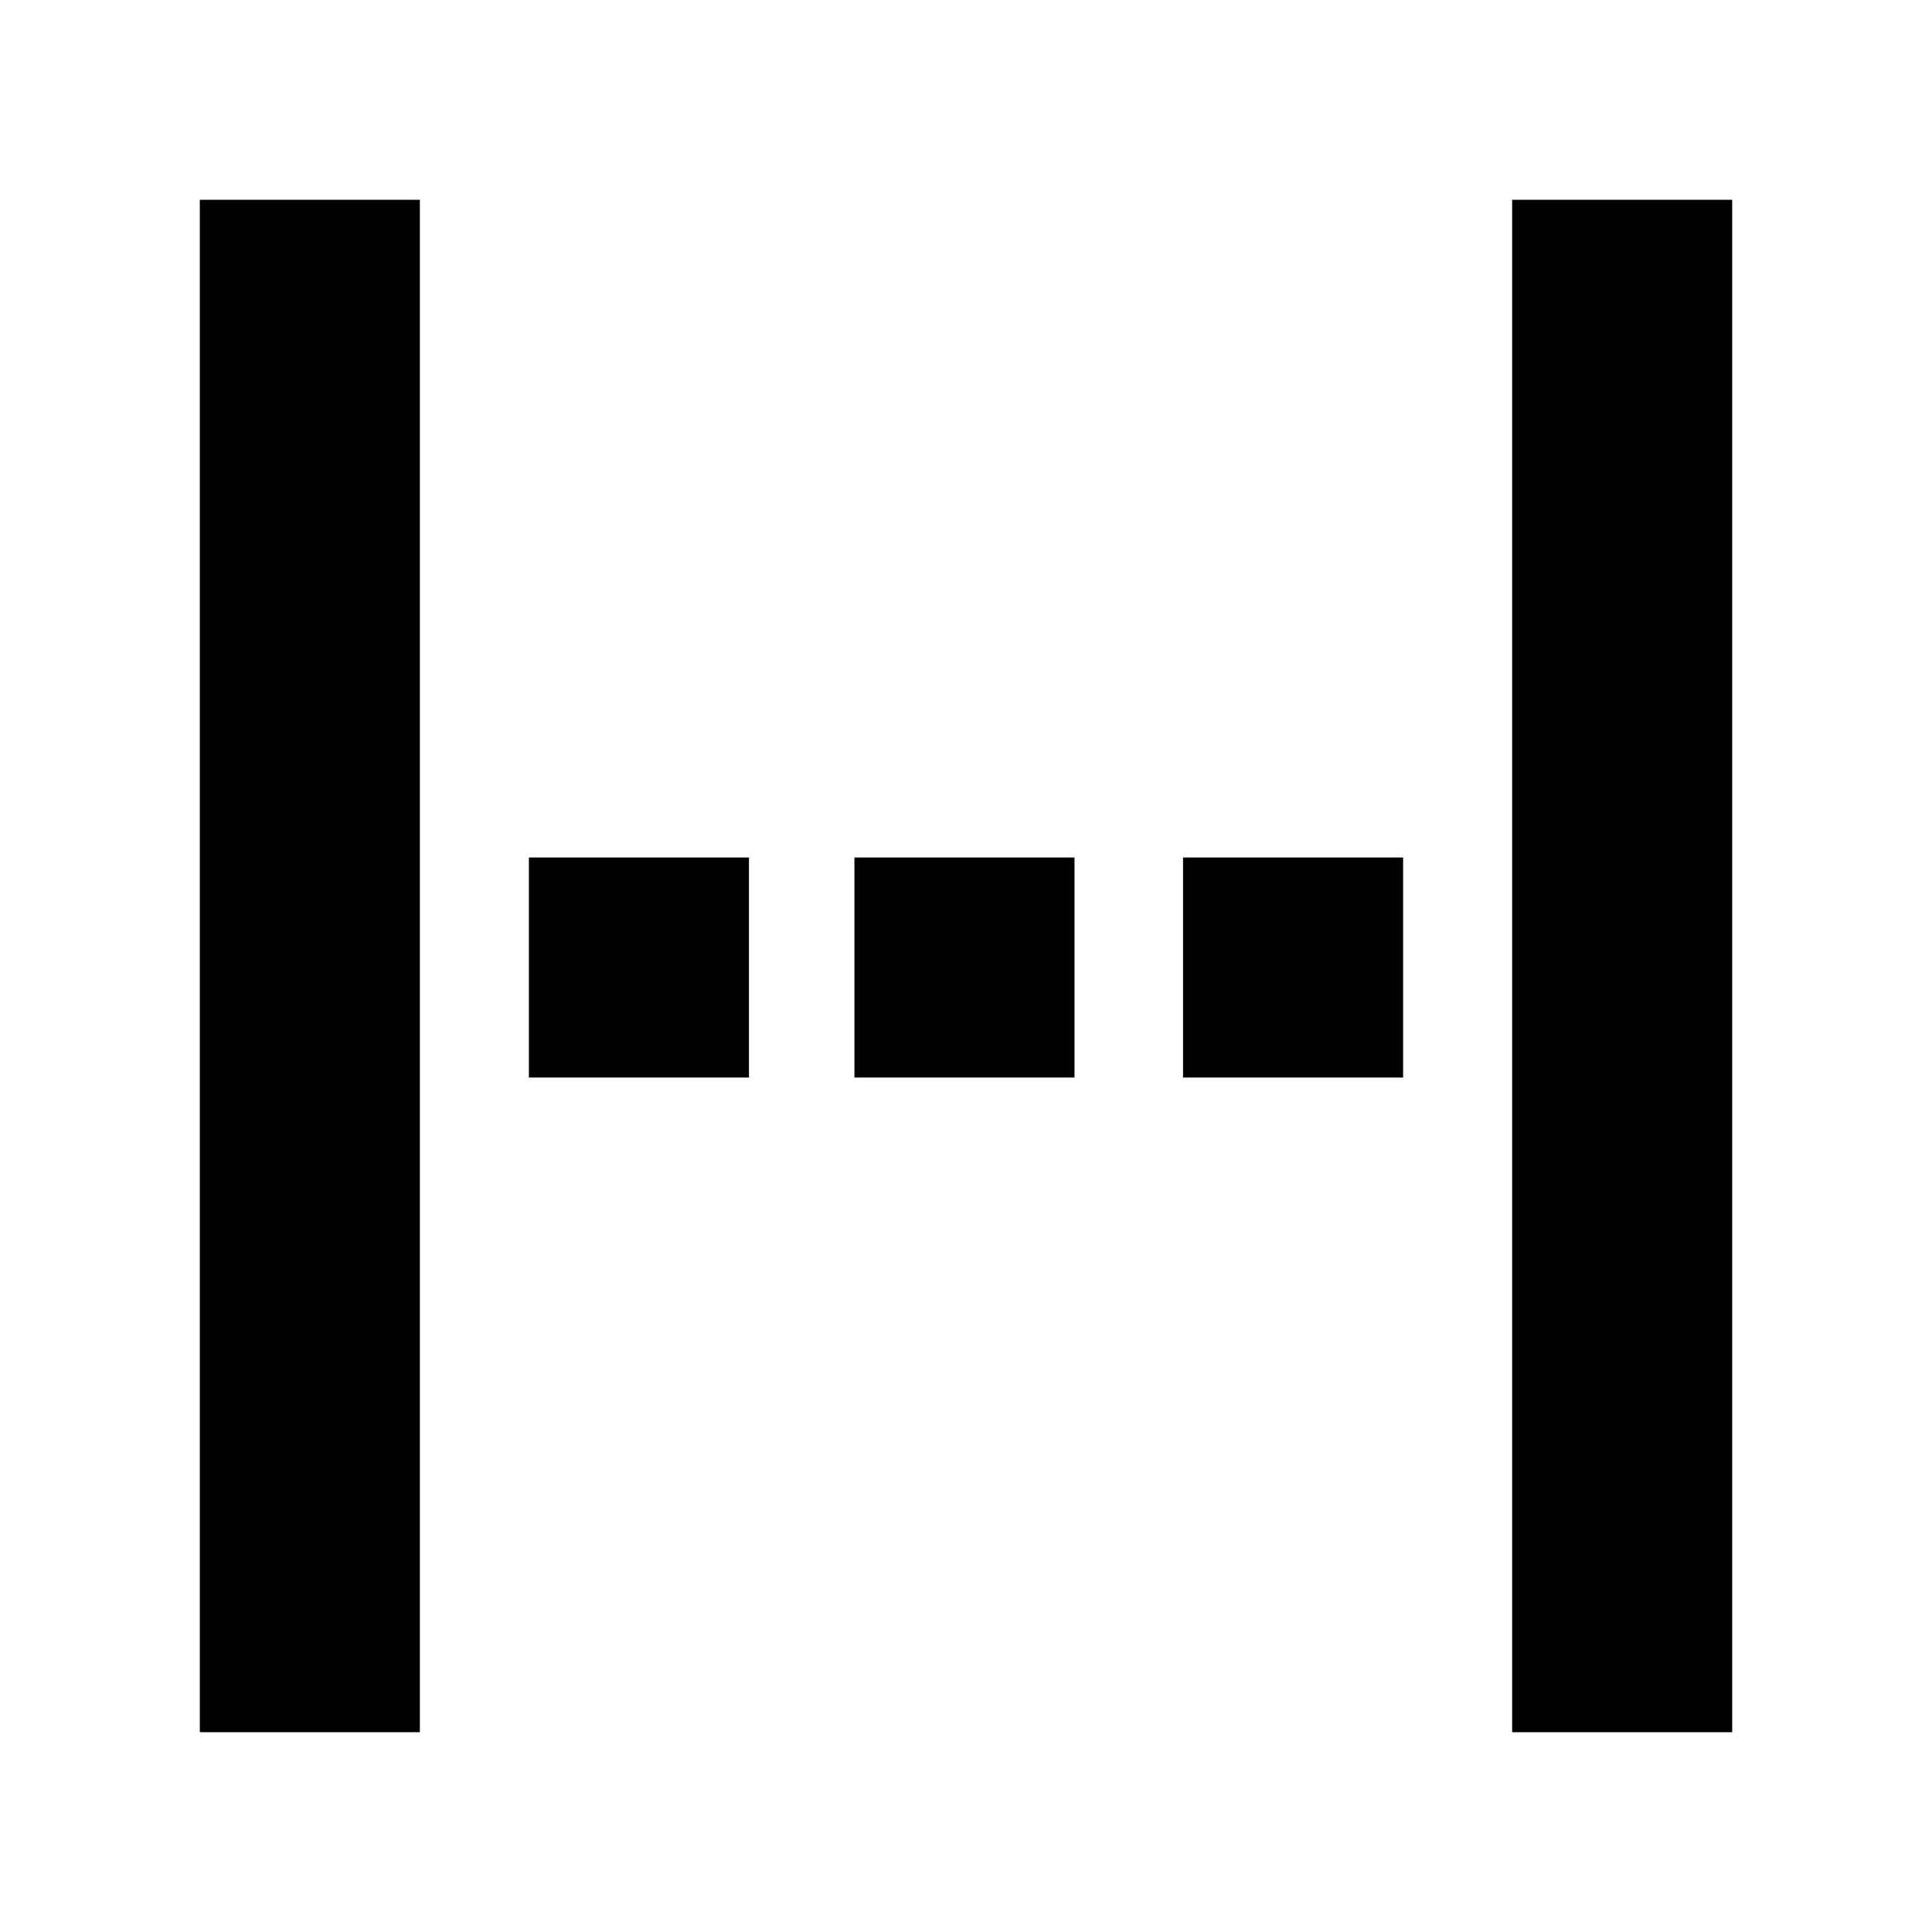 <svg xmlns="http://www.w3.org/2000/svg" height="24" viewBox="0 96 960 960" width="24"><path d="M99.283 956.717V195.283H208.63v761.434H99.283Zm163.521-325.282V522.087h109.348v109.348H262.804Zm161.761 0V522.087h109.348v109.348H424.565Zm163.283 0V522.087h109.348v109.348H587.848ZM751.37 956.717V195.283h109.347v761.434H751.37Z"/></svg>